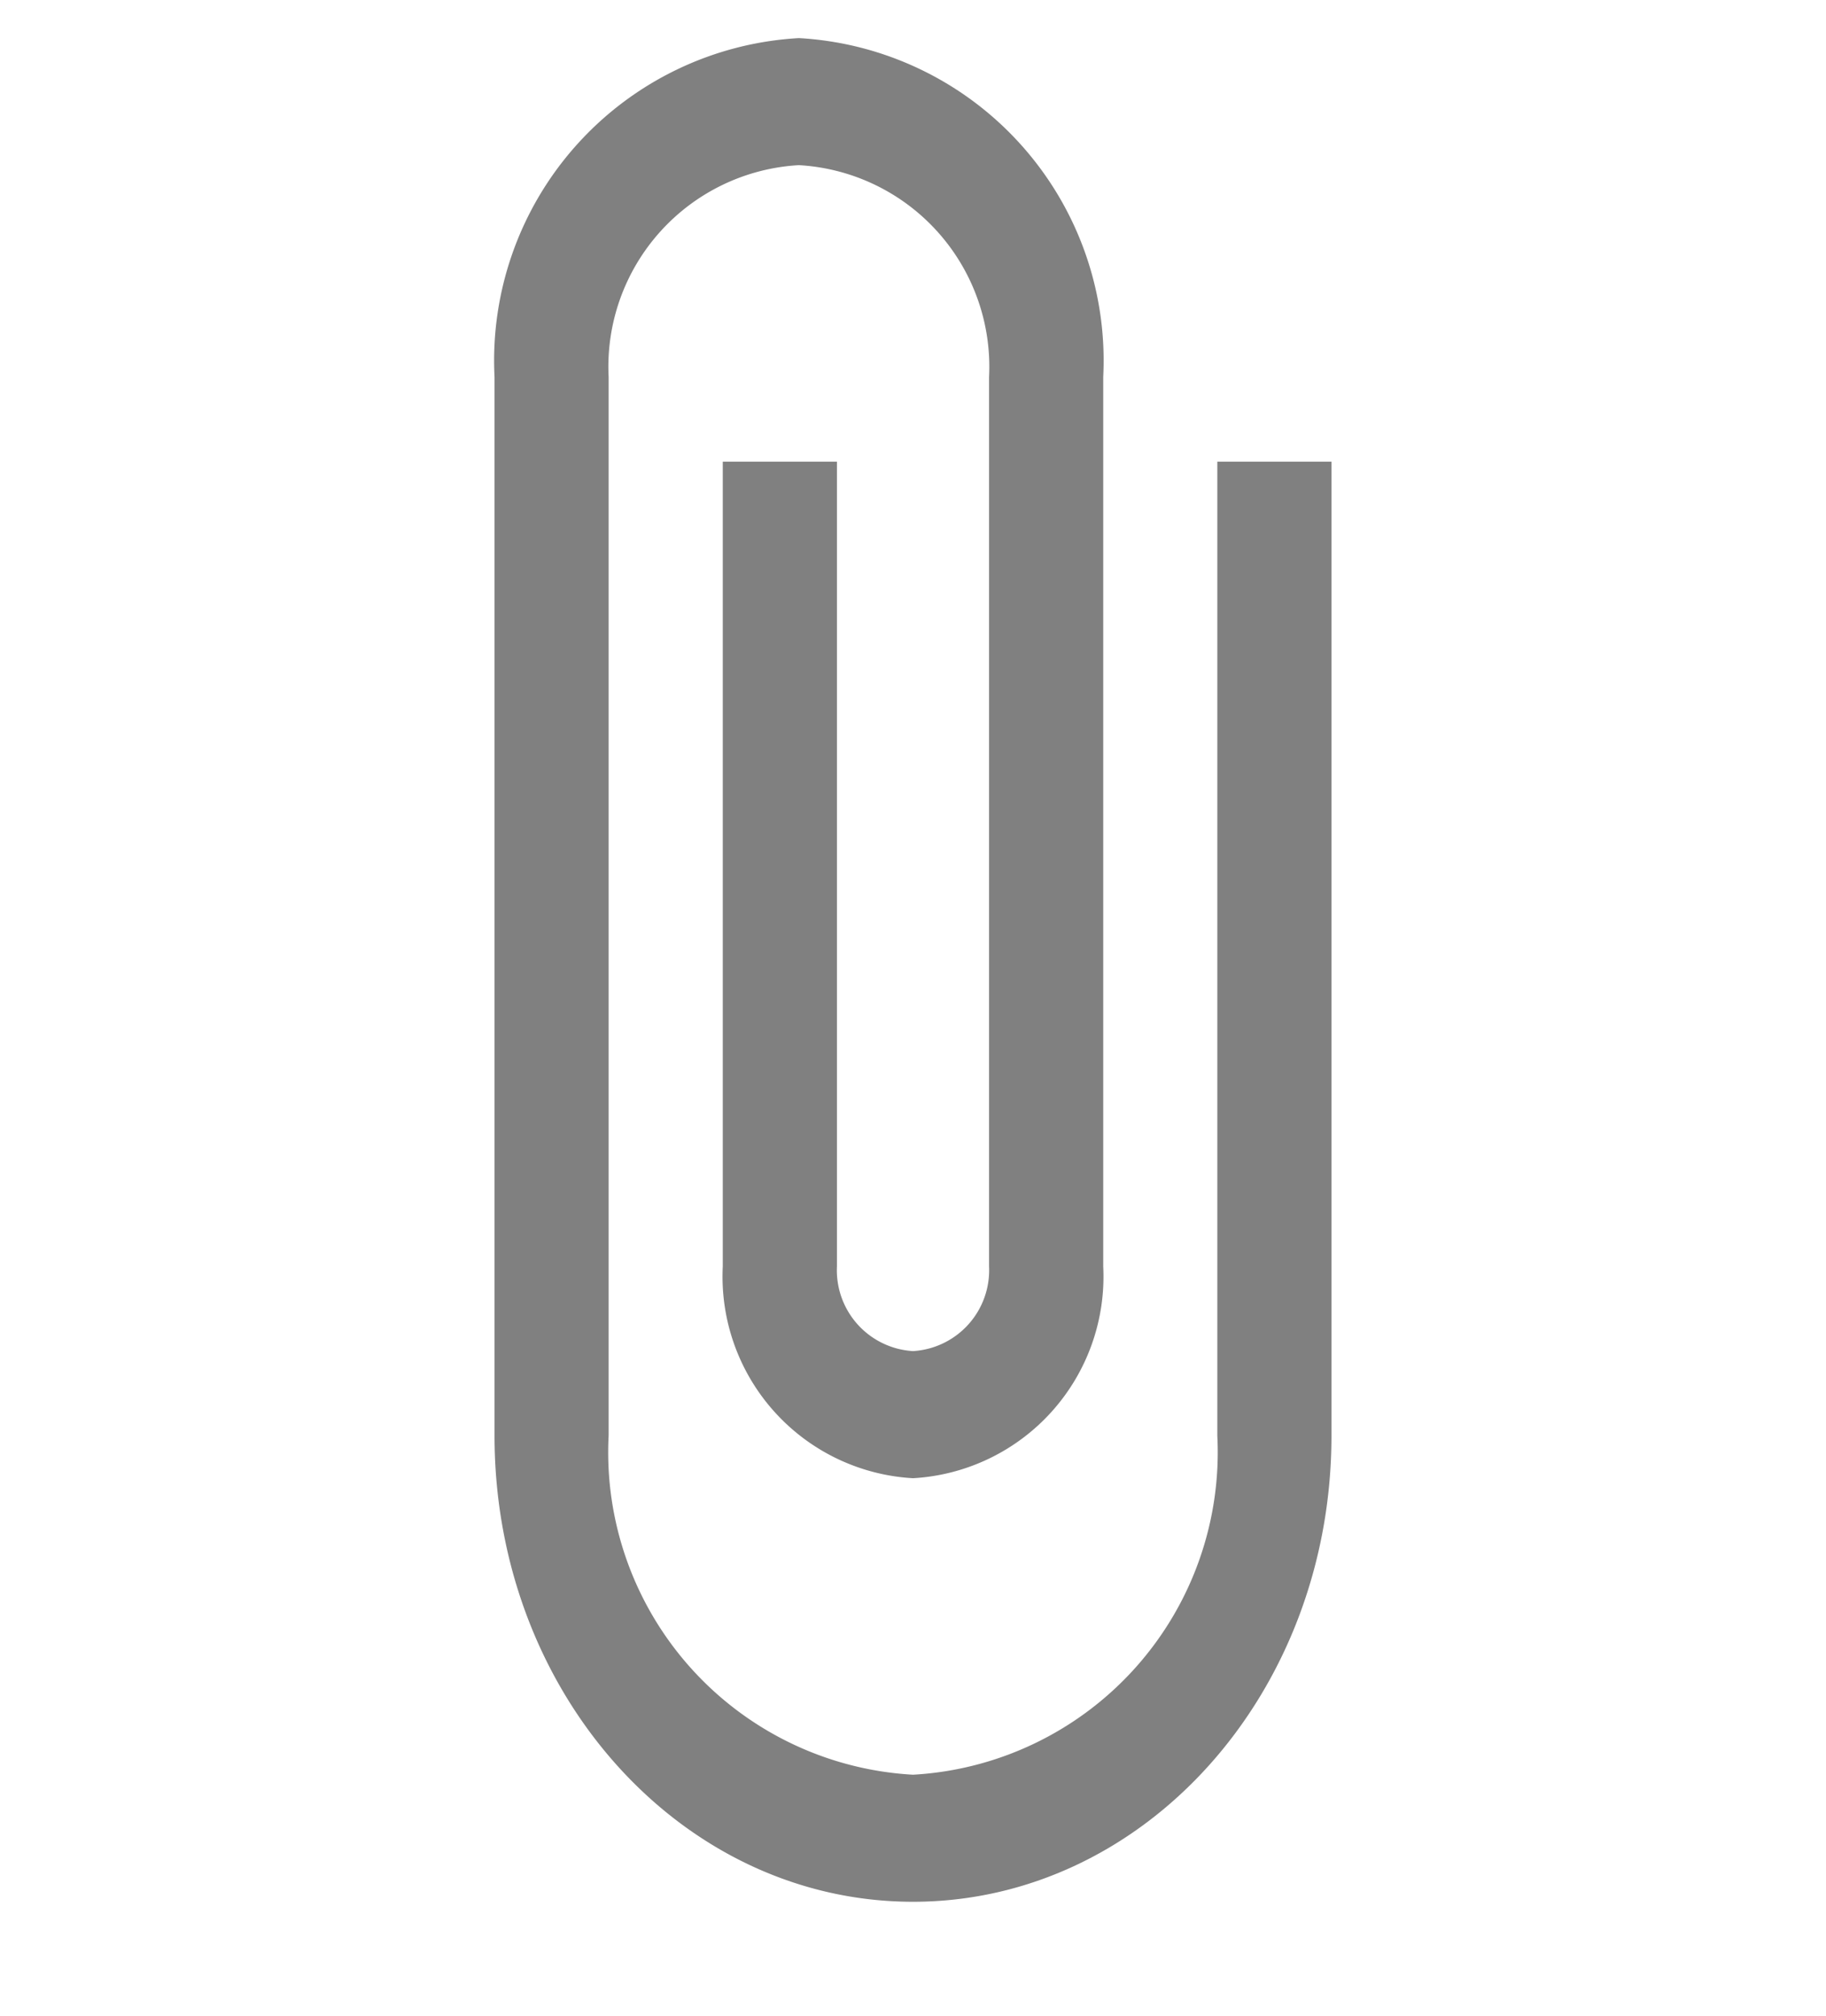 <svg xmlns="http://www.w3.org/2000/svg" width="29" height="32.003" viewBox="0 0 29 32.003"><defs><style>.a{fill:none;}.b{fill:gray;}</style></defs><g transform="translate(0 49.817) rotate(-90)"><path class="a" d="M0,0H32V29H0Z" transform="translate(17.813)"/><path class="b" d="M22.862,11.479H7.4A5.127,5.127,0,0,1,2.017,6.646,5.127,5.127,0,0,1,7.4,1.812H24.207a3.206,3.206,0,0,1,3.362,3.021,3.206,3.206,0,0,1-3.362,3.021H10.086A1.286,1.286,0,0,1,8.742,6.646a1.286,1.286,0,0,1,1.345-1.208H22.862V3.625H10.086A3.206,3.206,0,0,0,6.724,6.646a3.206,3.206,0,0,0,3.362,3.021H24.207a5.127,5.127,0,0,0,5.379-4.833A5.127,5.127,0,0,0,24.207,0H7.4C3.308,0,0,2.972,0,6.646s3.308,6.646,7.4,6.646H22.862Z" transform="translate(19.626 7.854)"/></g></svg>